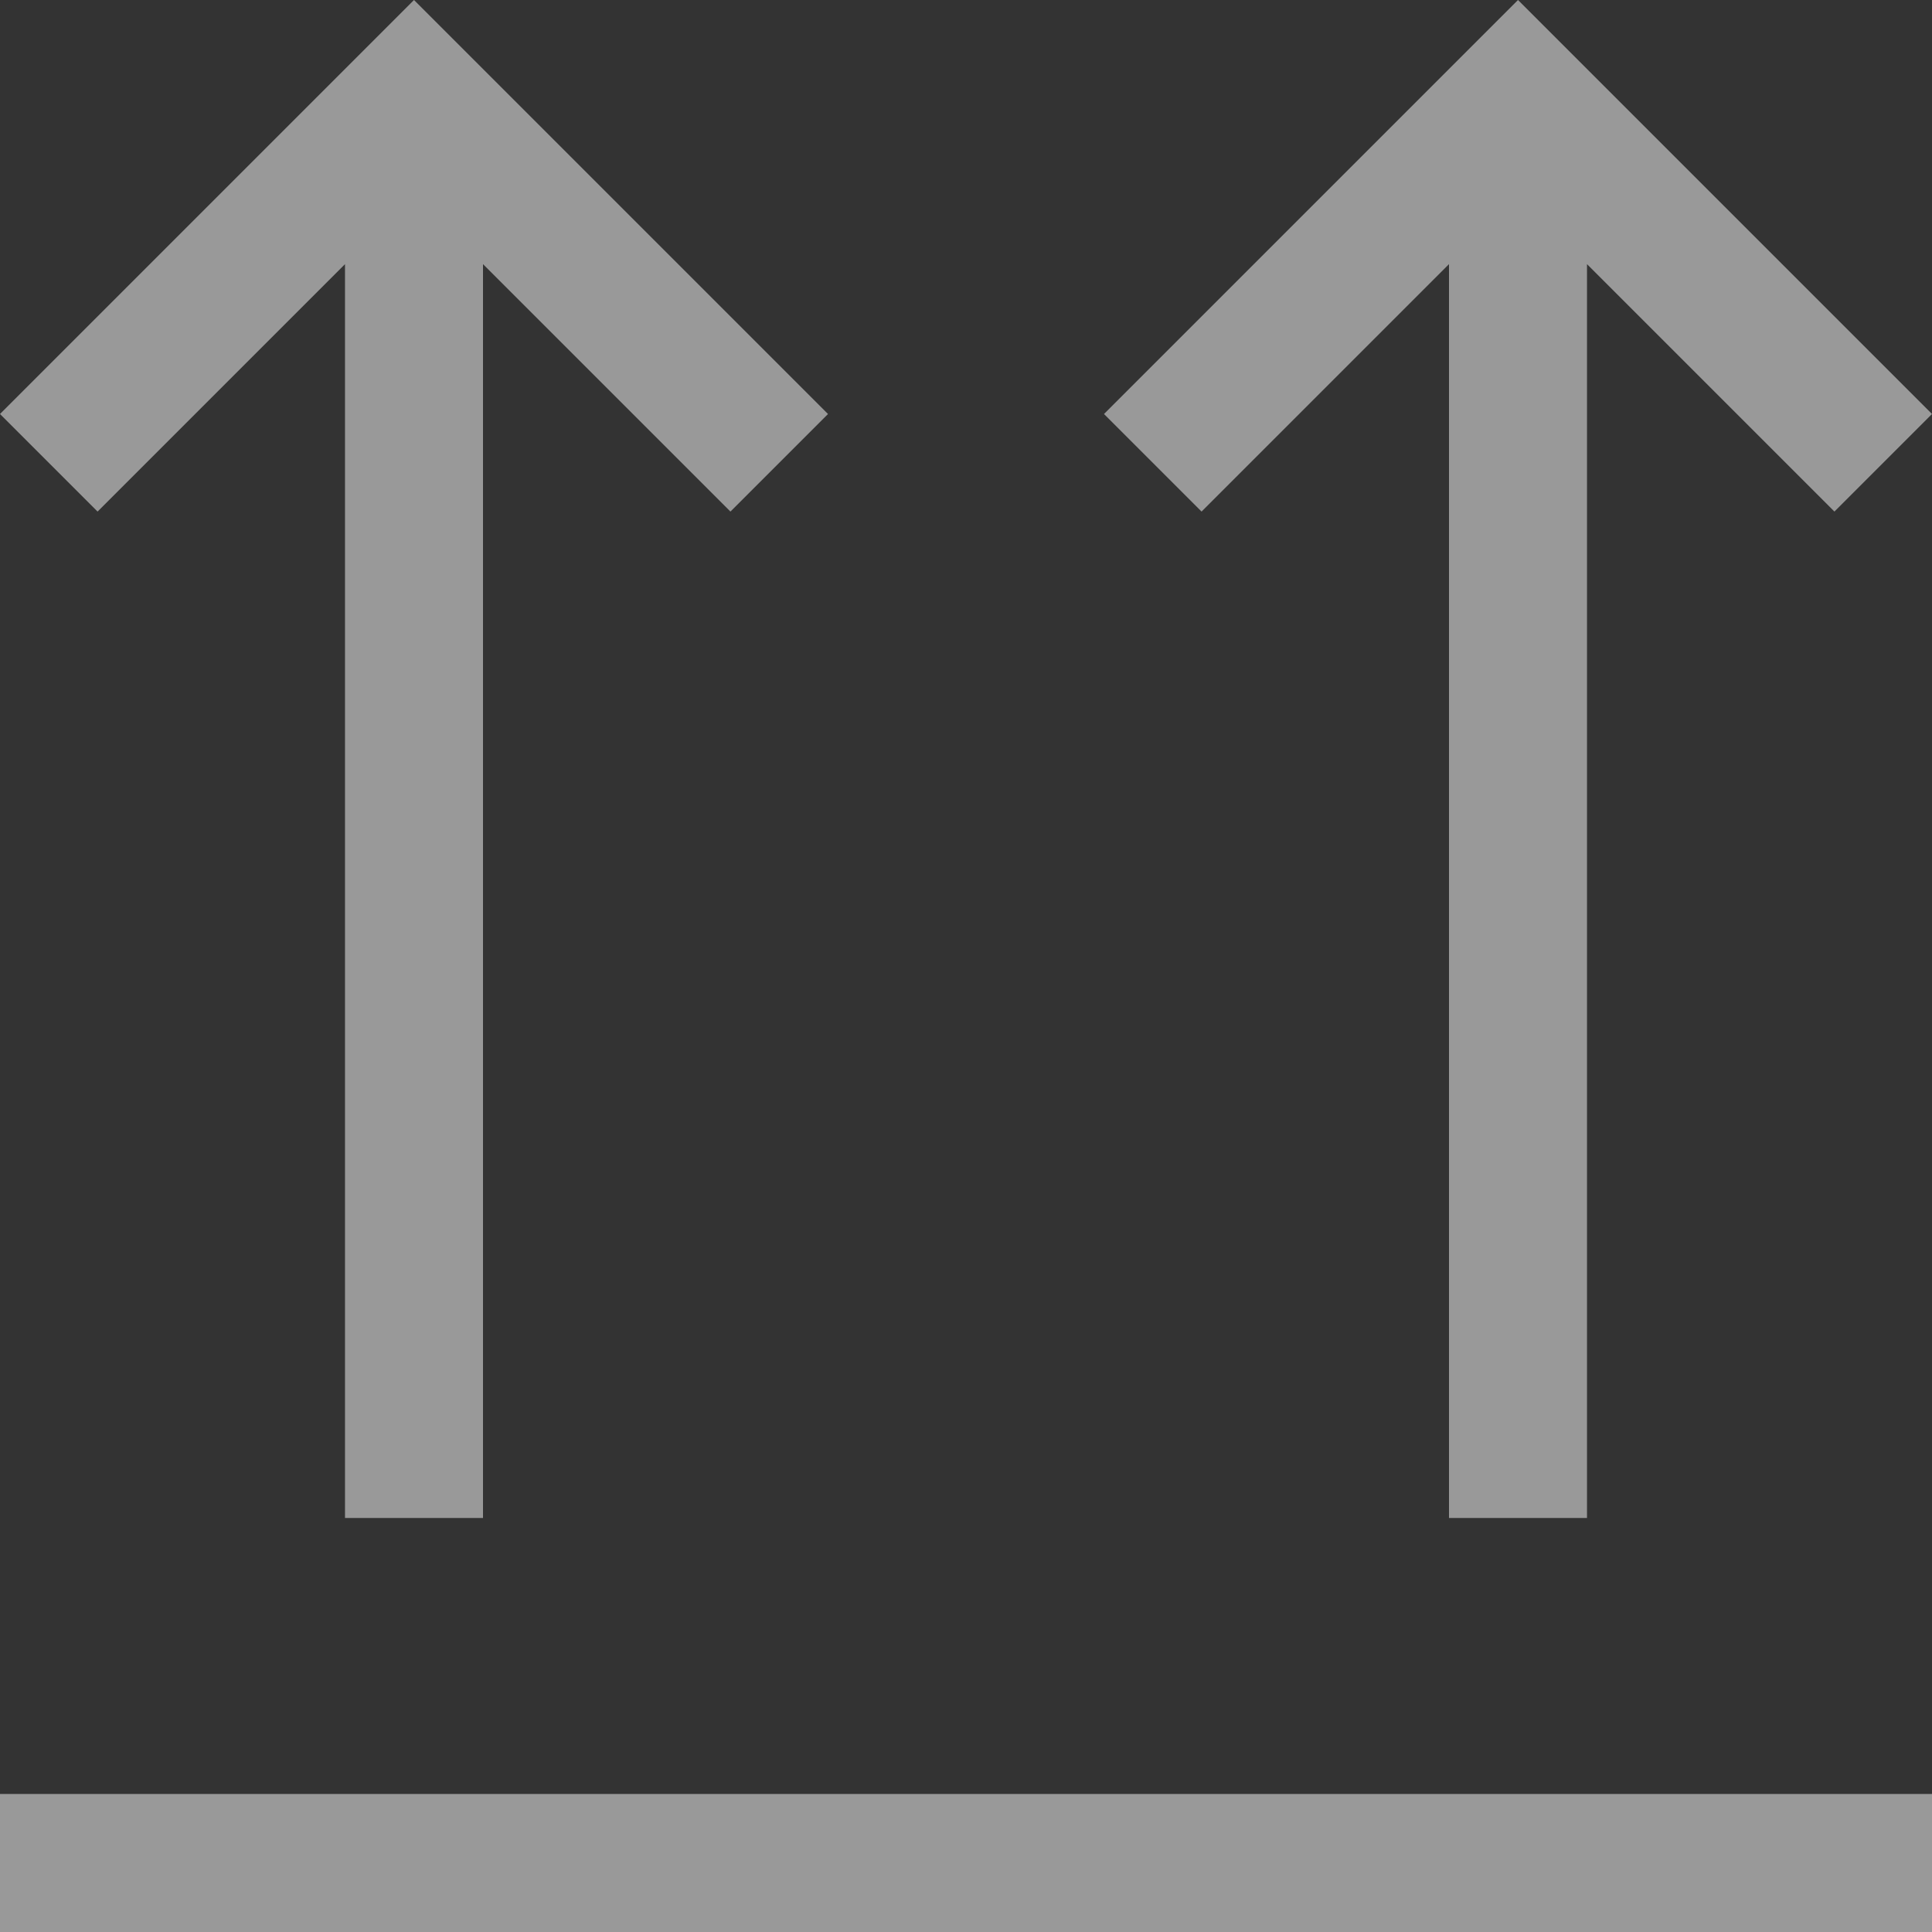 <svg width="14" height="14" viewBox="0 0 14 14" fill="none" xmlns="http://www.w3.org/2000/svg">
<rect x="0" y="0" width="14" height="14" fill="#333333" stroke="none"/>
<path d="M0 13H14V14H0V13ZM2.5 1.914V11H3.5V1.914L5.293 3.707L6 3L3 0L0 3L0.707 3.707L2.5 1.914ZM10.5 1.914V11H11.5V1.914L13.293 3.707L14 3L11 0L8 3L8.707 3.707L10.5 1.914Z" fill="rgba(255,255,255,.5)"/>
</svg>
